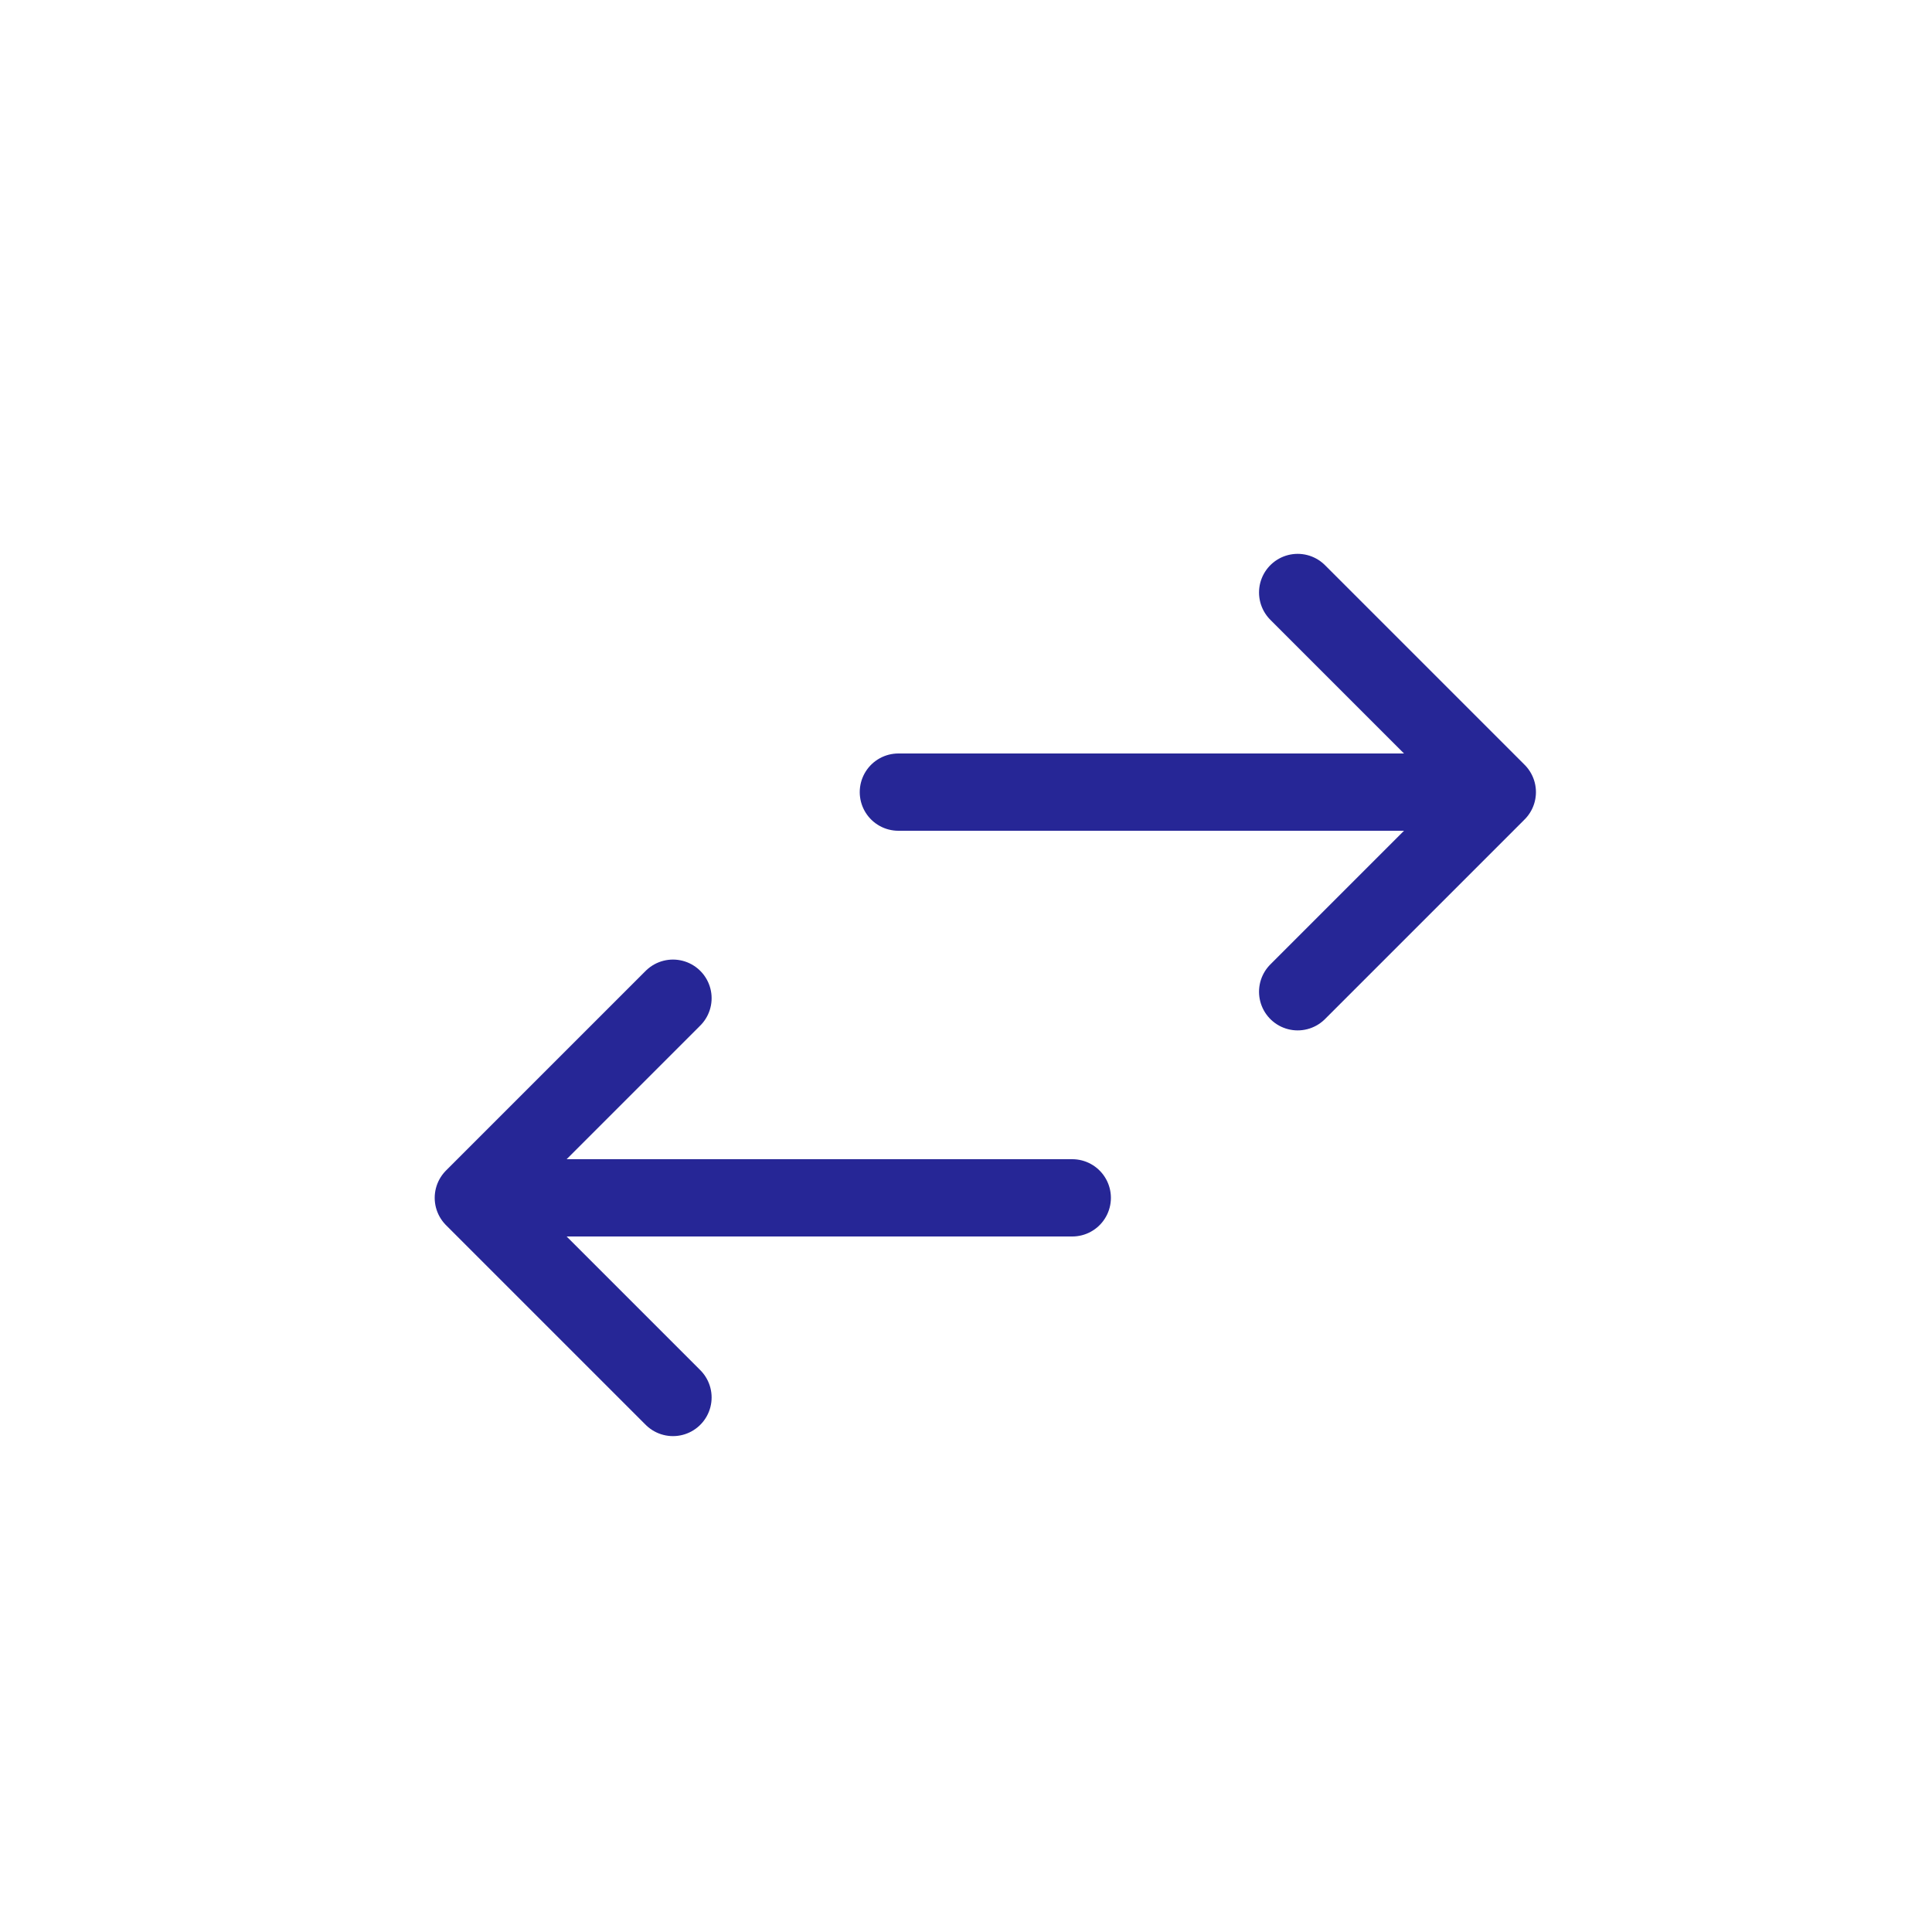 <svg width="100" height="100" viewBox="0 0 100 100" fill="none" xmlns="http://www.w3.org/2000/svg">
<path d="M67.167 51.333L77.5 41M77.5 41L67.167 30.667M77.5 41H46.5" stroke="#262696" stroke-width="4" stroke-miterlimit="10" stroke-linecap="round" stroke-linejoin="round"/>
<path d="M34.833 72.333L24.5 62M24.5 62L34.833 51.667M24.5 62H55.5" stroke="#262696" stroke-width="4" stroke-miterlimit="10" stroke-linecap="round" stroke-linejoin="round"/>
</svg>
